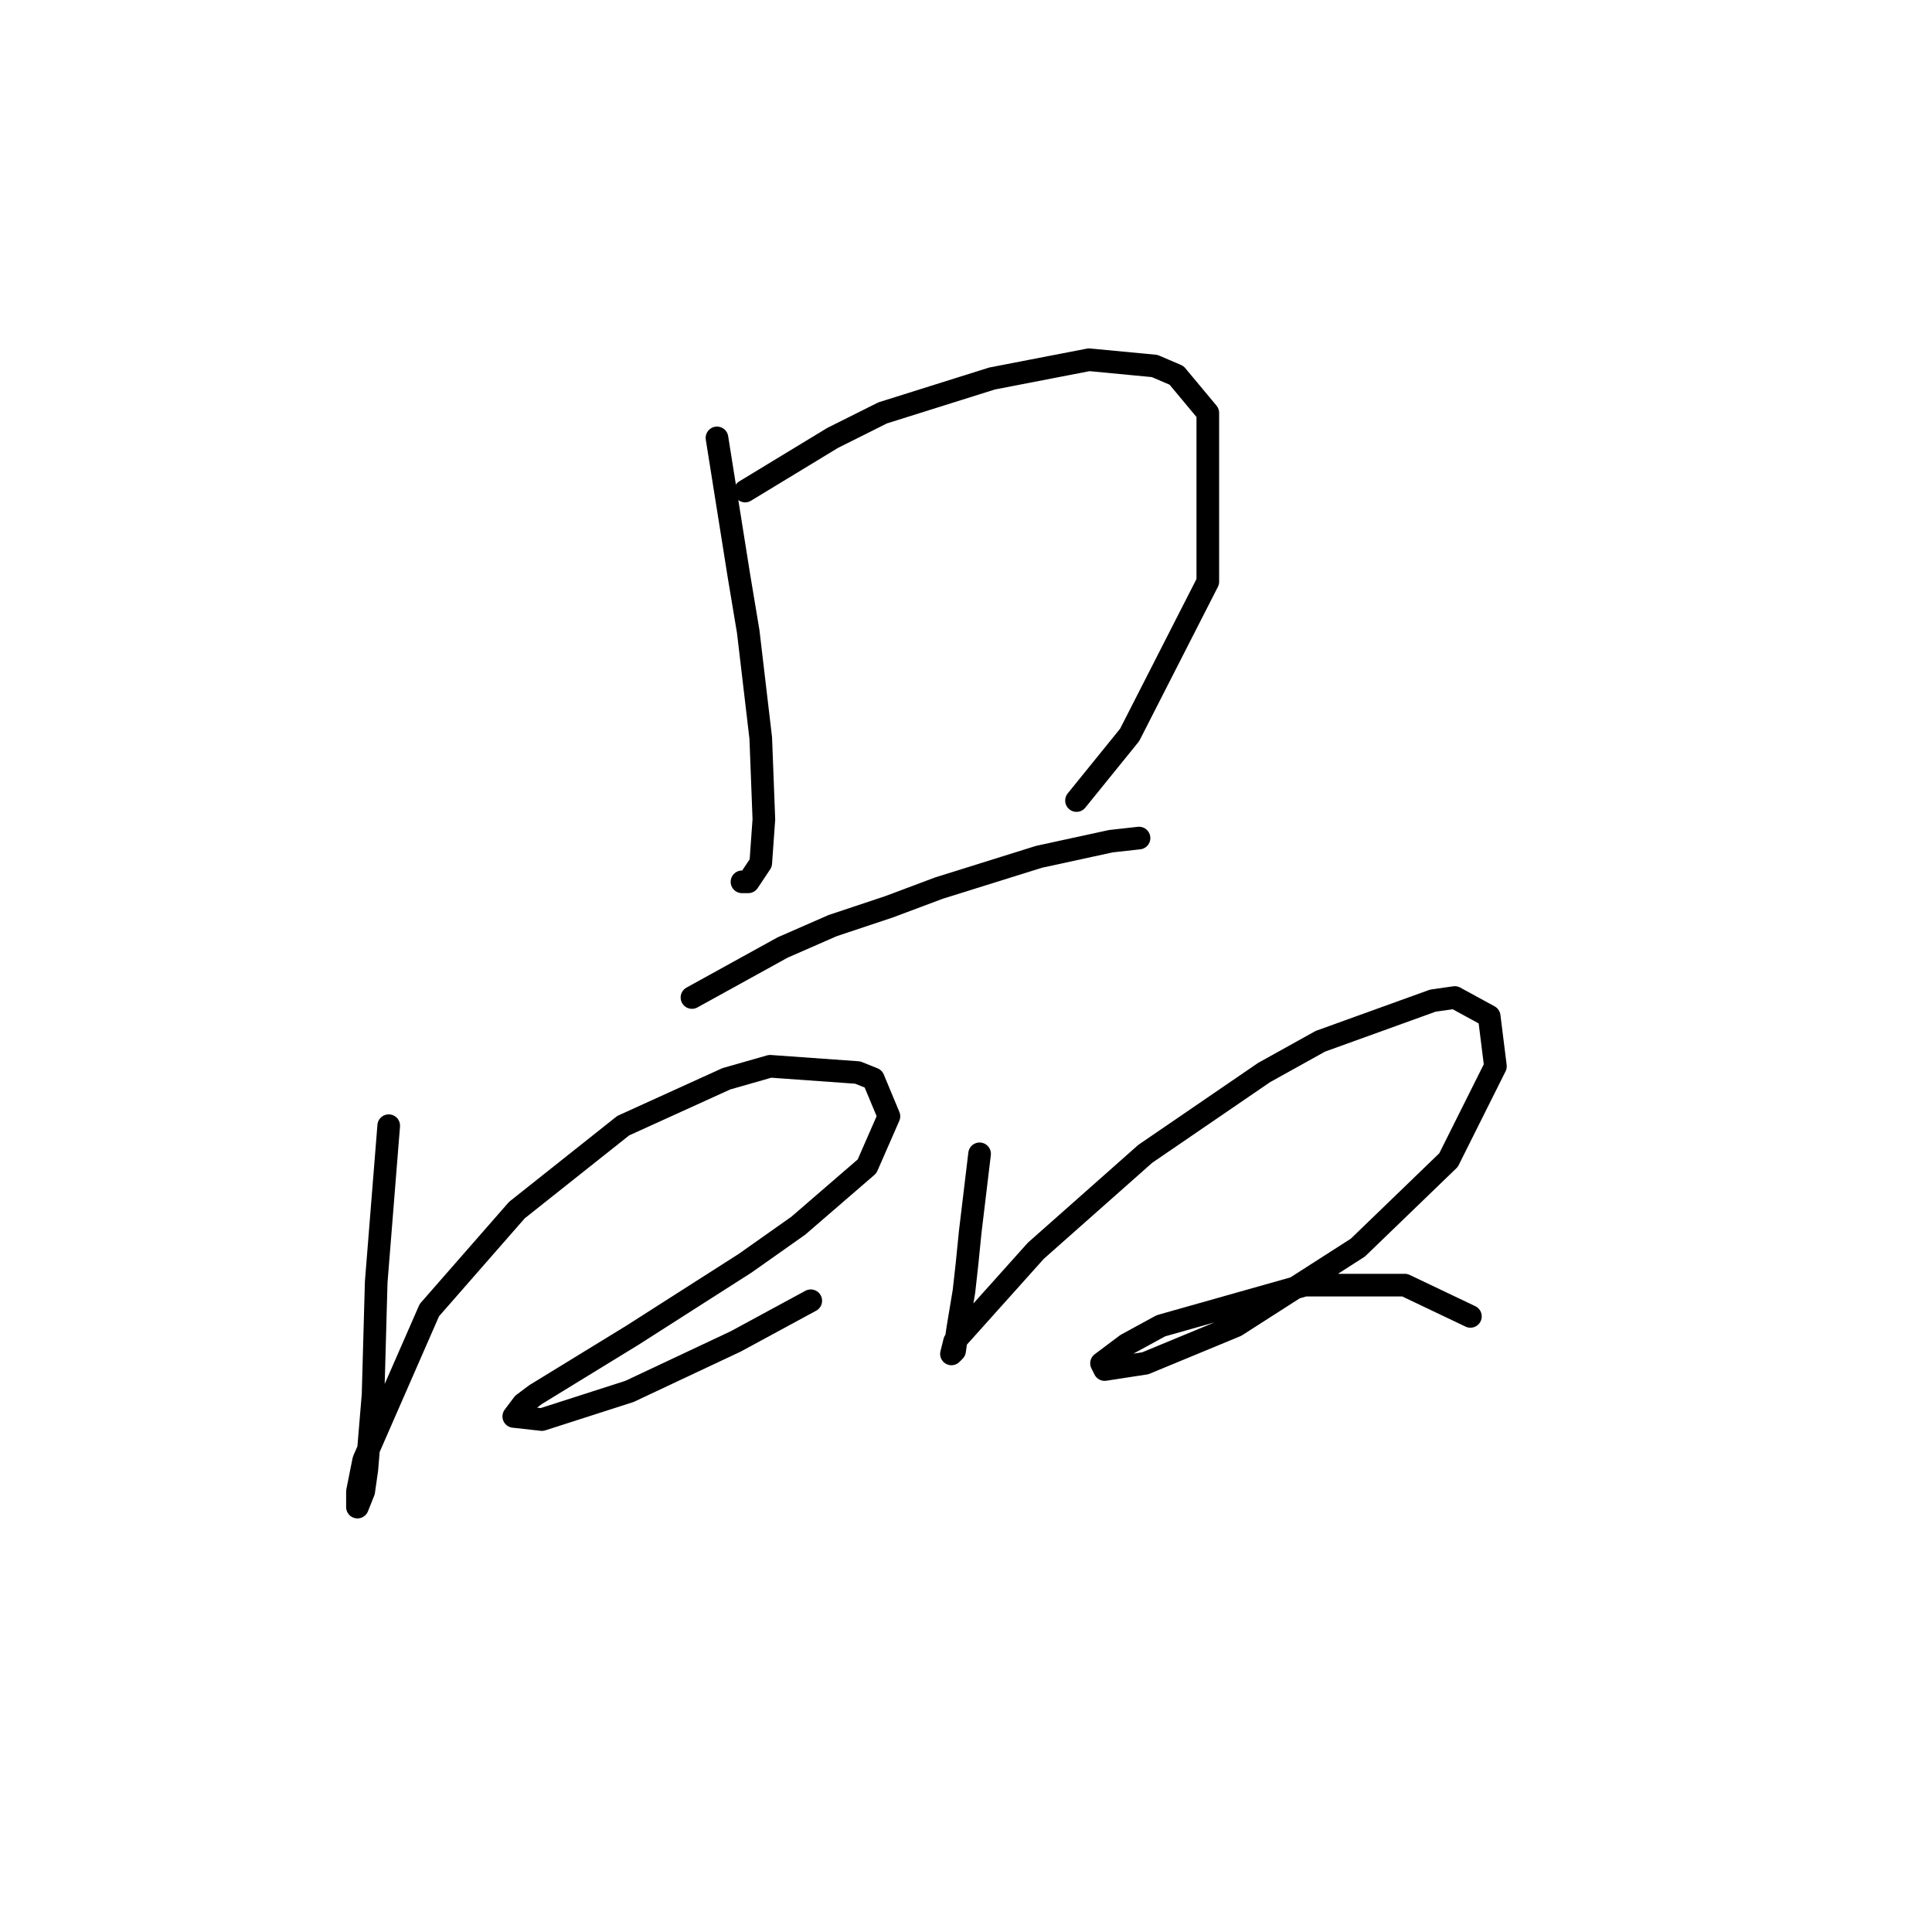 <?xml version="1.0" standalone="no"?>
    <svg width="256" height="256" xmlns="http://www.w3.org/2000/svg" version="1.1">
    <polyline stroke="black" stroke-width="3" stroke-linecap="round" fill="transparent" stroke-linejoin="round" points="95.003 58.023 97.903 76.251 99.146 83.707 100.803 97.792 101.217 108.562 100.803 114.362 99.146 116.847 98.317 116.847 98.317 116.847 " />
        <polyline stroke="black" stroke-width="3" stroke-linecap="round" fill="transparent" stroke-linejoin="round" points="98.732 65.066 110.331 58.023 116.959 54.709 131.458 50.153 144.299 47.667 152.999 48.496 155.898 49.738 160.041 54.709 160.041 77.079 149.685 97.378 142.642 106.077 142.642 106.077 " />
        <polyline stroke="black" stroke-width="3" stroke-linecap="round" fill="transparent" stroke-linejoin="round" points="91.689 132.175 103.703 125.547 110.331 122.647 117.787 120.161 124.415 117.676 137.671 113.533 147.199 111.462 150.927 111.048 150.927 111.048 " />
        <polyline stroke="black" stroke-width="3" stroke-linecap="round" fill="transparent" stroke-linejoin="round" points="51.507 149.159 49.85 169.872 49.435 184.785 48.607 194.727 48.193 197.627 47.364 199.698 47.364 197.627 48.193 193.484 56.892 173.6 68.491 160.344 82.576 149.159 96.246 142.945 102.046 141.288 113.645 142.117 115.716 142.945 117.787 147.916 114.887 154.544 105.774 162.415 98.732 167.386 83.818 176.914 70.977 184.785 69.32 186.028 68.077 187.685 71.805 188.099 83.404 184.371 97.489 177.743 107.431 172.357 107.431 172.357 " />
        <polyline stroke="black" stroke-width="3" stroke-linecap="round" fill="transparent" stroke-linejoin="round" points="129.801 152.887 128.558 163.244 128.144 167.386 127.729 171.115 126.901 176.086 126.487 178.985 126.072 179.4 126.487 177.743 137.257 165.729 151.756 152.887 167.498 142.117 174.954 137.974 189.867 132.589 192.767 132.175 197.324 134.66 198.152 141.288 191.938 153.716 179.925 165.315 163.769 175.671 151.756 180.642 146.371 181.471 145.956 180.642 149.27 178.157 153.827 175.671 172.883 170.286 186.139 170.286 194.838 174.429 194.838 174.429 " />
        </svg>